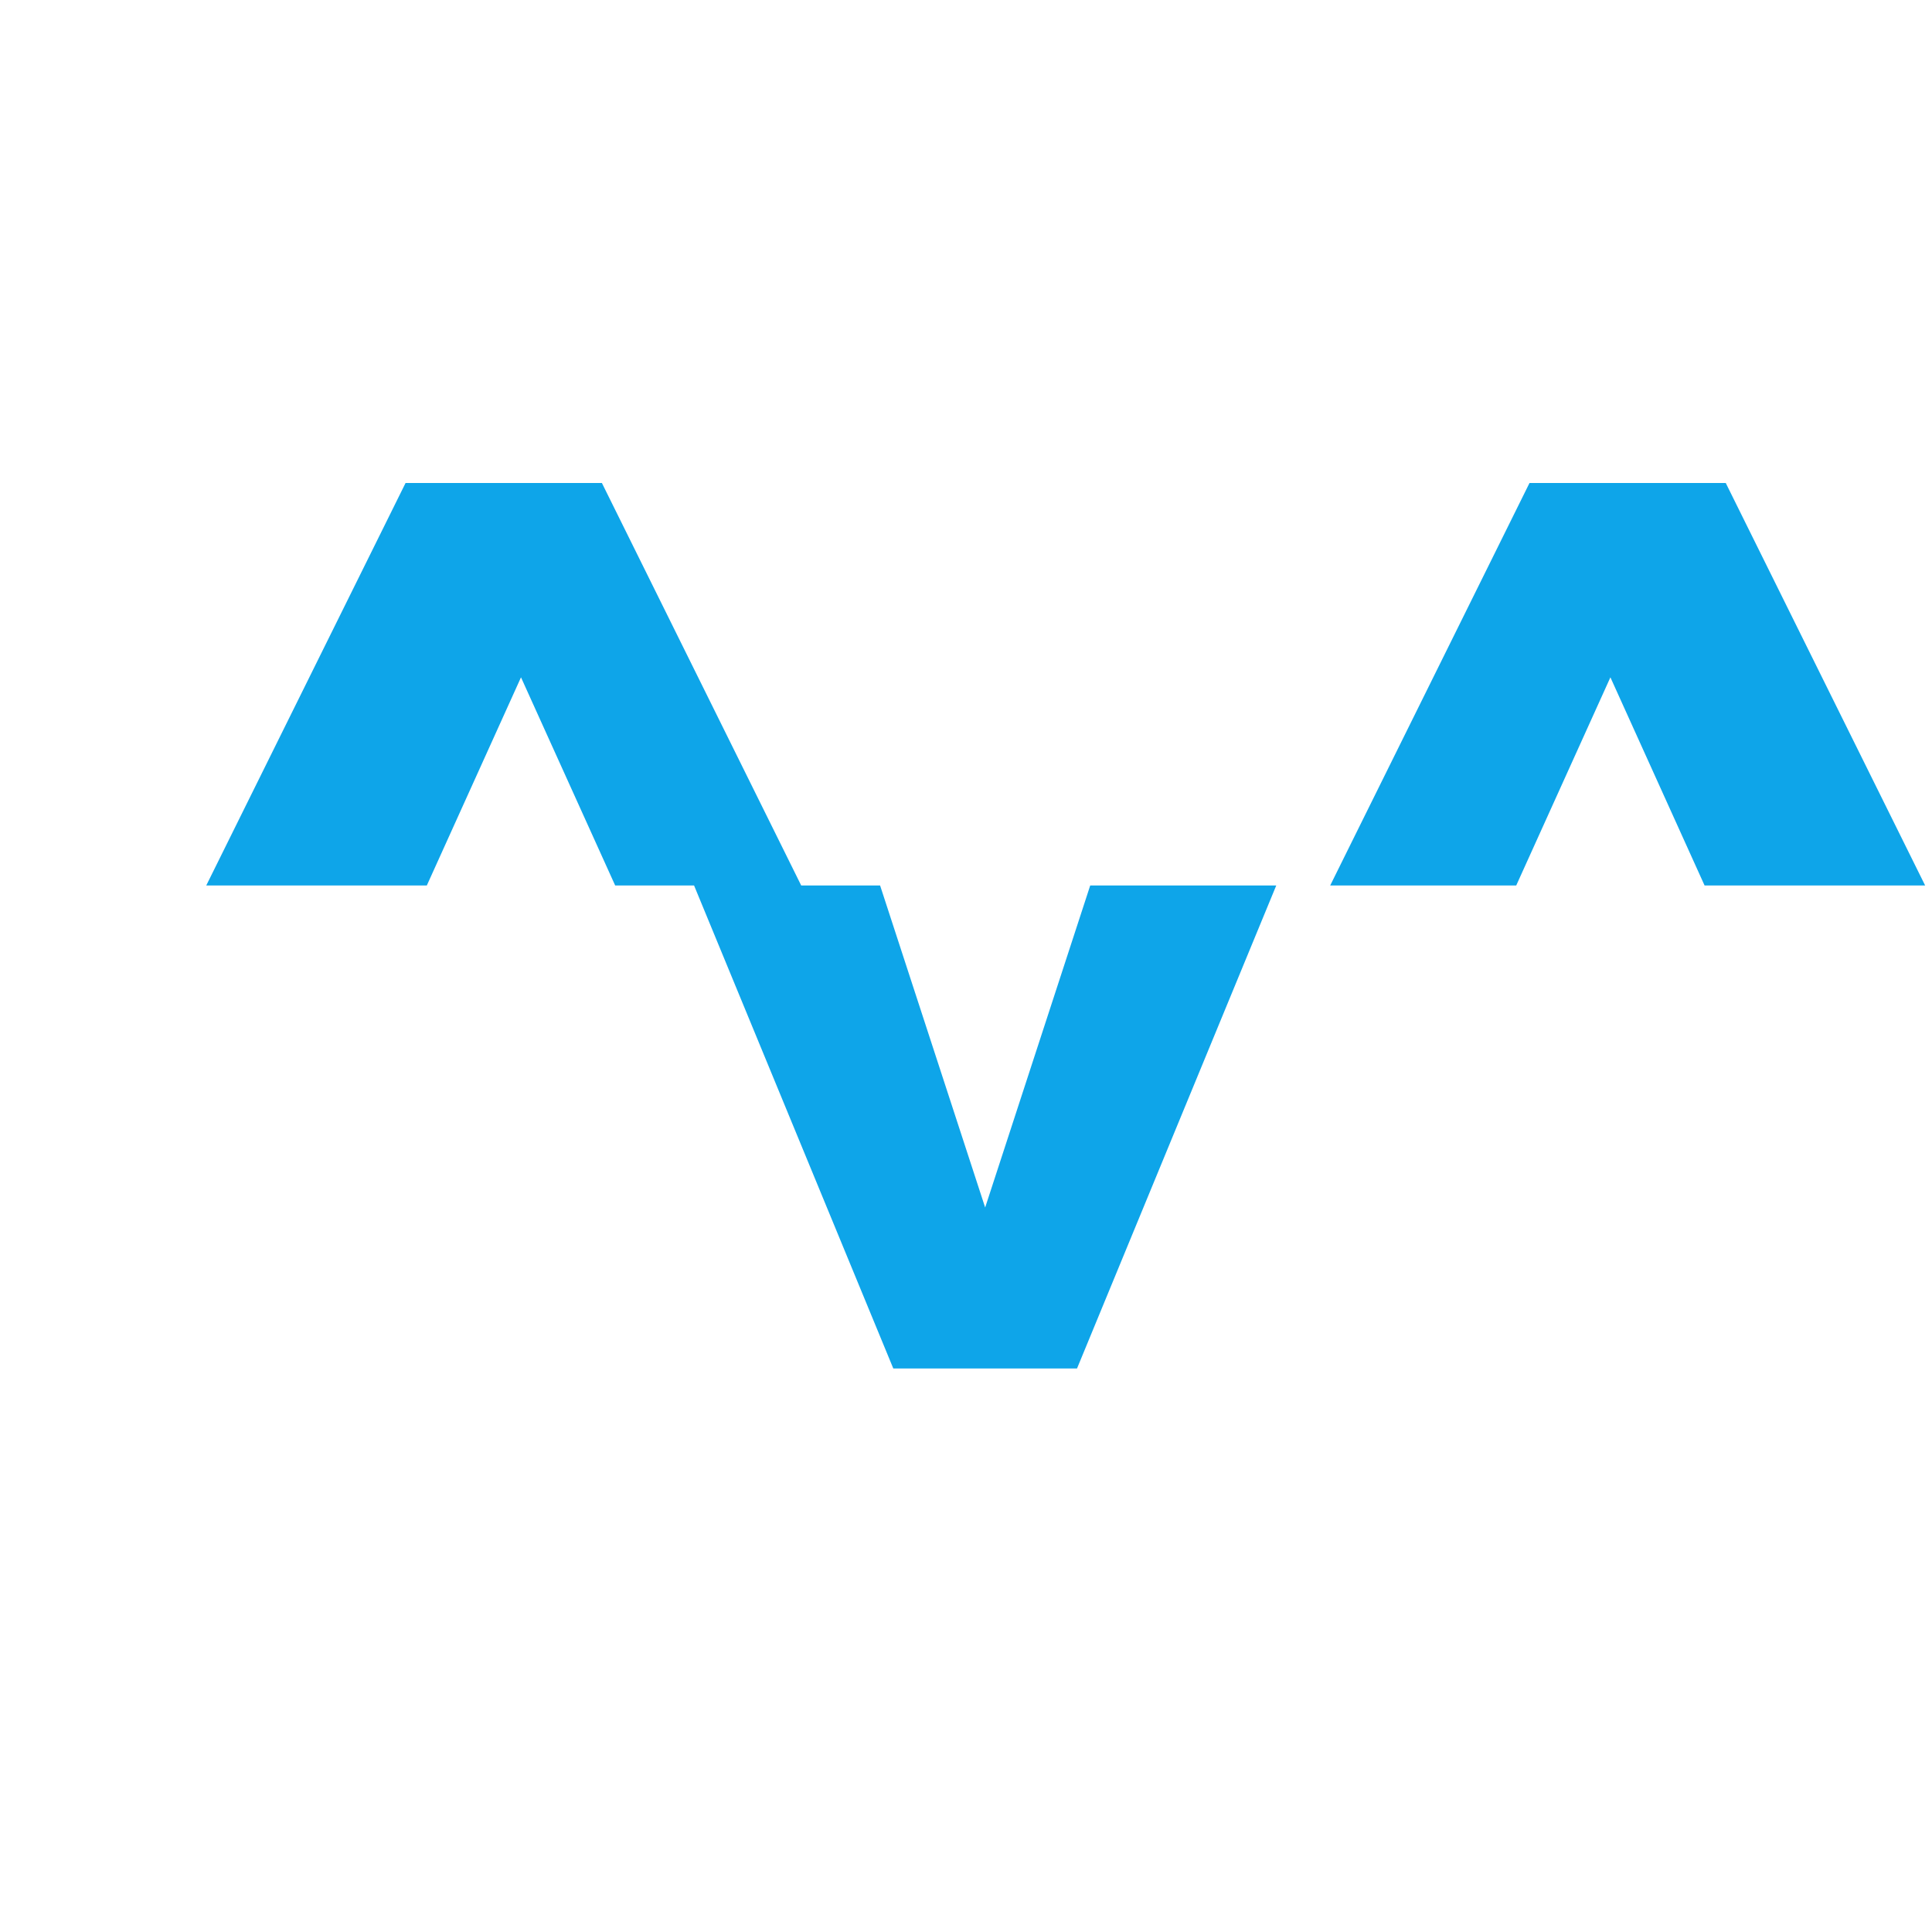 <svg xmlns="http://www.w3.org/2000/svg" viewBox="0 0 24 24" fill="#0ea5e9">
  <path d="M9.953 11L7.477 6H5.038L2.562 11H5.302L6.472 8.414L7.642 11H9.953ZM12.238 15L10.933 11H8.622L11.097 17H13.379L15.854 11H13.543L12.238 15ZM21.438 6H19L16.524 11H18.835L20.005 8.414L21.175 11H23.915L21.438 6Z" />
</svg>
